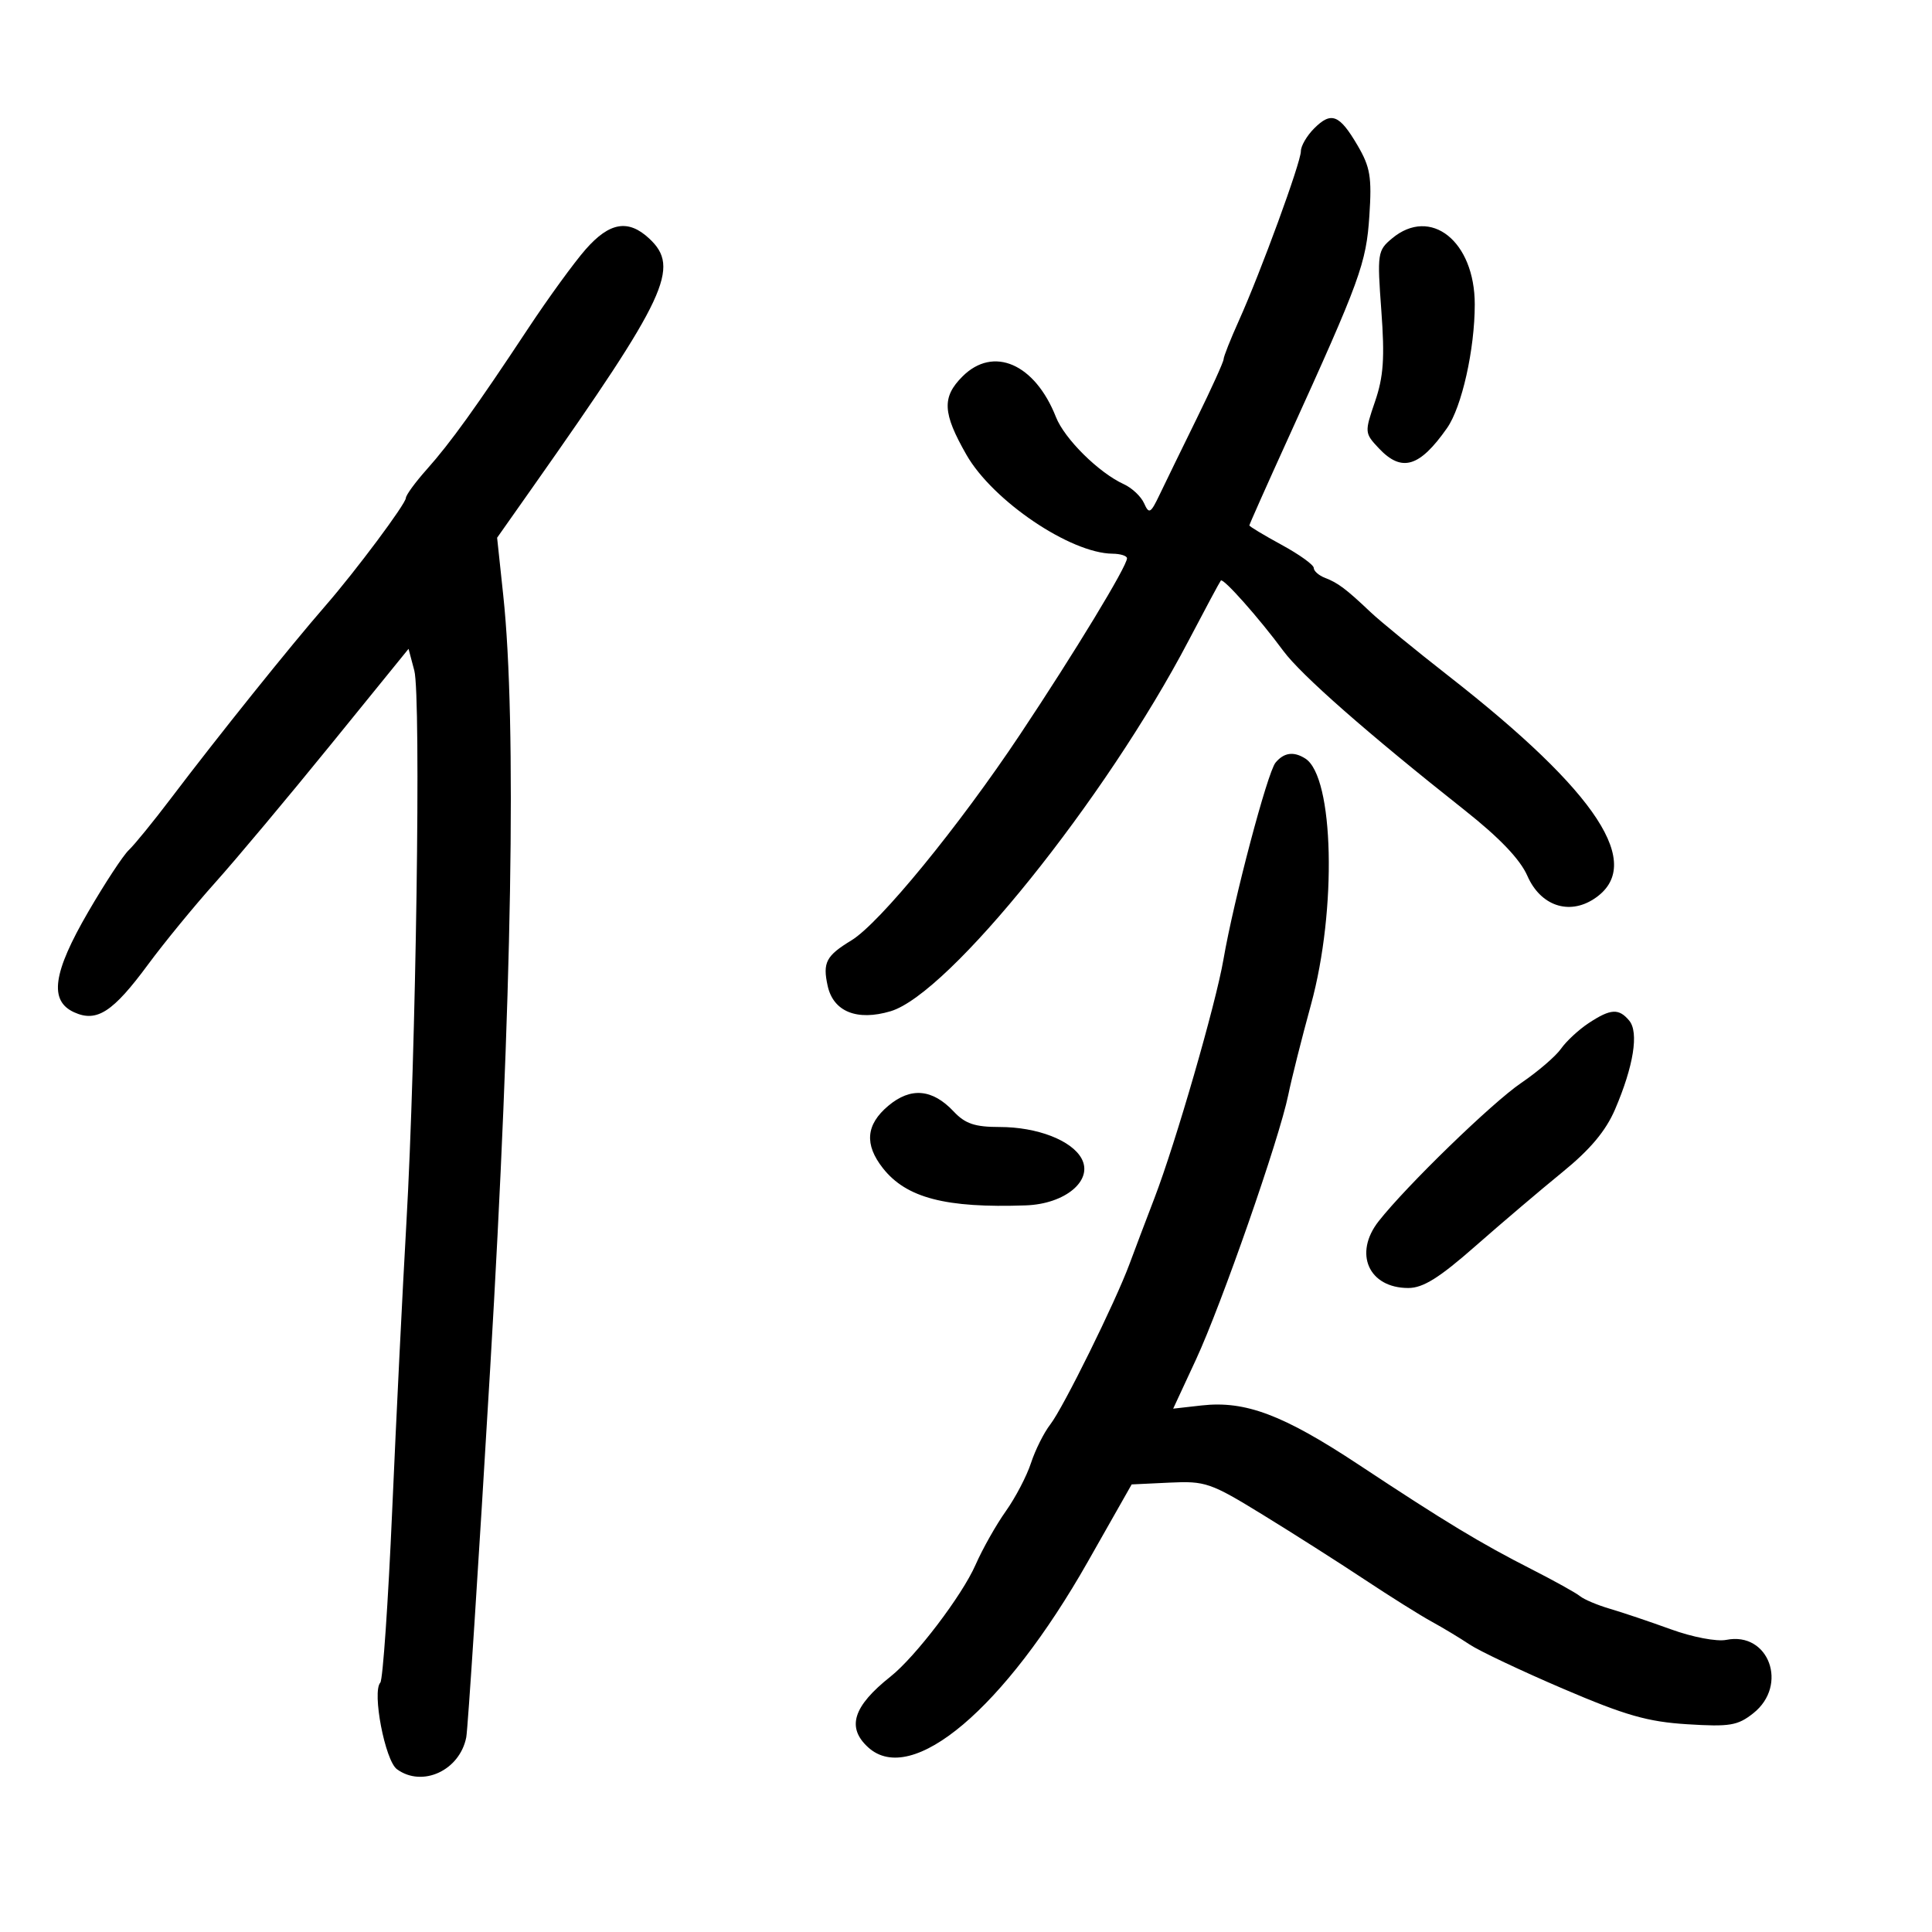 <svg xmlns="http://www.w3.org/2000/svg" width="300" height="300" viewBox="0 0 300 300" version="1.1">
	<path d="M 204.063 19.938 C 202.928 21.072, 202 22.664, 202 23.477 C 202 25.216, 195.782 42.209, 192.376 49.780 C 191.069 52.683, 190 55.382, 190 55.777 C 190 56.172, 188.120 60.321, 185.823 64.998 C 183.526 69.674, 180.941 74.978, 180.078 76.783 C 178.667 79.737, 178.423 79.874, 177.653 78.148 C 177.182 77.092, 175.772 75.762, 174.521 75.192 C 170.626 73.417, 165.304 68.156, 163.964 64.755 C 160.698 56.469, 154.243 53.666, 149.455 58.455 C 146.233 61.676, 146.358 64.135, 150.076 70.632 C 154.155 77.762, 166.200 85.914, 172.750 85.978 C 173.988 85.990, 175 86.310, 175 86.690 C 175 87.931, 166.918 101.247, 158.420 114.008 C 148.858 128.367, 136.584 143.359, 132.213 146.017 C 128.268 148.416, 127.722 149.460, 128.519 153.084 C 129.399 157.092, 133.080 158.577, 138.290 157.025 C 147.364 154.321, 171.668 124.095, 184.571 99.465 C 187.154 94.534, 189.405 90.340, 189.572 90.145 C 189.947 89.708, 195.521 95.986, 199.269 101.065 C 202.035 104.813, 212.346 113.870, 227.480 125.846 C 232.855 130.099, 236.050 133.447, 237.168 135.998 C 239.198 140.634, 243.593 142.152, 247.525 139.576 C 255.493 134.354, 248.167 123.119, 224.977 104.998 C 219.764 100.925, 214.292 96.447, 212.815 95.046 C 209.037 91.463, 207.750 90.495, 205.750 89.731 C 204.787 89.363, 204 88.670, 204 88.190 C 204 87.710, 201.750 86.093, 199 84.597 C 196.250 83.100, 194 81.745, 194 81.587 C 194 81.428, 196.743 75.269, 200.096 67.899 C 211.228 43.427, 212.144 40.914, 212.635 33.500 C 213.032 27.491, 212.772 25.945, 210.799 22.578 C 207.983 17.773, 206.721 17.279, 204.063 19.938 M 90.940 38.721 C 89.143 40.768, 85.135 46.280, 82.033 50.971 C 73.934 63.219, 69.943 68.768, 66.273 72.882 C 64.498 74.872, 63.036 76.872, 63.023 77.326 C 62.997 78.254, 55.246 88.643, 50.565 94.023 C 45.010 100.408, 33.920 114.233, 26.518 124 C 23.809 127.575, 20.875 131.175, 19.999 132 C 19.122 132.825, 16.289 137.140, 13.703 141.588 C 8.203 151.047, 7.590 155.401, 11.509 157.186 C 15.028 158.790, 17.529 157.173, 23 149.755 C 25.475 146.400, 30.152 140.695, 33.393 137.077 C 36.635 133.460, 44.721 123.806, 51.362 115.625 L 63.438 100.751 64.333 104.125 C 65.401 108.148, 64.600 163.826, 63.098 190 C 62.514 200.175, 61.526 220.200, 60.901 234.500 C 60.277 248.800, 59.446 260.850, 59.054 261.279 C 57.746 262.710, 59.793 273.376, 61.635 274.722 C 65.570 277.600, 71.380 274.930, 72.399 269.775 C 72.647 268.524, 74.318 242.750, 76.114 212.500 C 79.513 155.223, 80.244 112.165, 78.150 92.500 L 77.192 83.500 82.825 75.500 C 103.590 46.006, 105.668 41.563, 100.811 37.039 C 97.554 34.004, 94.646 34.500, 90.940 38.721 M 216.156 37.020 C 213.903 38.897, 213.838 39.337, 214.493 48.237 C 215.035 55.604, 214.834 58.494, 213.512 62.355 C 211.878 67.127, 211.888 67.252, 214.099 69.605 C 217.650 73.386, 220.423 72.567, 224.694 66.475 C 226.992 63.198, 229 54.241, 229 47.267 C 229 37.462, 222.167 32.011, 216.156 37.020 M 198.063 118.424 C 196.810 119.933, 191.566 139.756, 189.974 149 C 188.780 155.933, 182.563 177.435, 179.277 186 C 177.905 189.575, 176.157 194.194, 175.391 196.265 C 173.211 202.162, 165.098 218.603, 163.097 221.176 C 162.104 222.454, 160.752 225.152, 160.094 227.171 C 159.436 229.190, 157.671 232.565, 156.174 234.671 C 154.676 236.777, 152.561 240.525, 151.475 243 C 149.386 247.759, 142.157 257.260, 138.292 260.327 C 132.452 264.960, 131.416 268.256, 134.829 271.345 C 141.599 277.472, 155.979 265.305, 168.917 242.500 L 175.725 230.500 181.613 230.220 C 187.179 229.955, 187.969 230.227, 196.099 235.220 C 200.828 238.124, 207.935 242.647, 211.892 245.272 C 215.850 247.896, 220.531 250.832, 222.294 251.796 C 224.057 252.760, 226.718 254.365, 228.207 255.362 C 229.696 256.358, 236.221 259.446, 242.707 262.223 C 252.399 266.373, 255.836 267.356, 262 267.741 C 268.607 268.154, 269.827 267.951, 272.250 266.032 C 277.740 261.685, 274.667 253.317, 268.065 254.637 C 266.574 254.935, 262.824 254.222, 259.461 253 C 256.182 251.810, 251.925 250.376, 250 249.814 C 248.075 249.252, 245.982 248.370, 245.348 247.855 C 244.714 247.339, 241.339 245.464, 237.848 243.686 C 229.891 239.637, 224.467 236.356, 210.936 227.409 C 199.250 219.684, 193.378 217.472, 186.585 218.237 L 182.171 218.735 185.708 211.118 C 189.689 202.541, 198.646 176.855, 200.045 170 C 200.550 167.525, 202.136 161.225, 203.568 156 C 207.616 141.234, 207.141 120.617, 202.687 117.786 C 200.885 116.640, 199.370 116.849, 198.063 118.424 M 246.695 158.863 C 245.152 159.880, 243.220 161.669, 242.400 162.839 C 241.581 164.008, 238.794 166.404, 236.206 168.162 C 231.696 171.225, 218.433 184.092, 214.080 189.626 C 210.143 194.630, 212.524 200, 218.679 200 C 220.973 200, 223.482 198.434, 229.100 193.494 C 233.170 189.916, 239.255 184.744, 242.623 182.002 C 246.933 178.493, 249.351 175.607, 250.787 172.258 C 253.662 165.552, 254.502 160.309, 252.991 158.489 C 251.376 156.543, 250.098 156.619, 246.695 158.863 M 137.928 171.714 C 134.460 174.632, 134.195 177.707, 137.092 181.390 C 140.733 186.018, 146.848 187.610, 159.295 187.170 C 165.412 186.953, 169.770 183.307, 167.958 179.922 C 166.434 177.074, 161.062 175, 155.206 175 C 151.373 175, 149.874 174.494, 148.095 172.601 C 144.781 169.074, 141.415 168.780, 137.928 171.714" stroke="none" fill="black" fill-rule="evenodd"/>
</svg>
